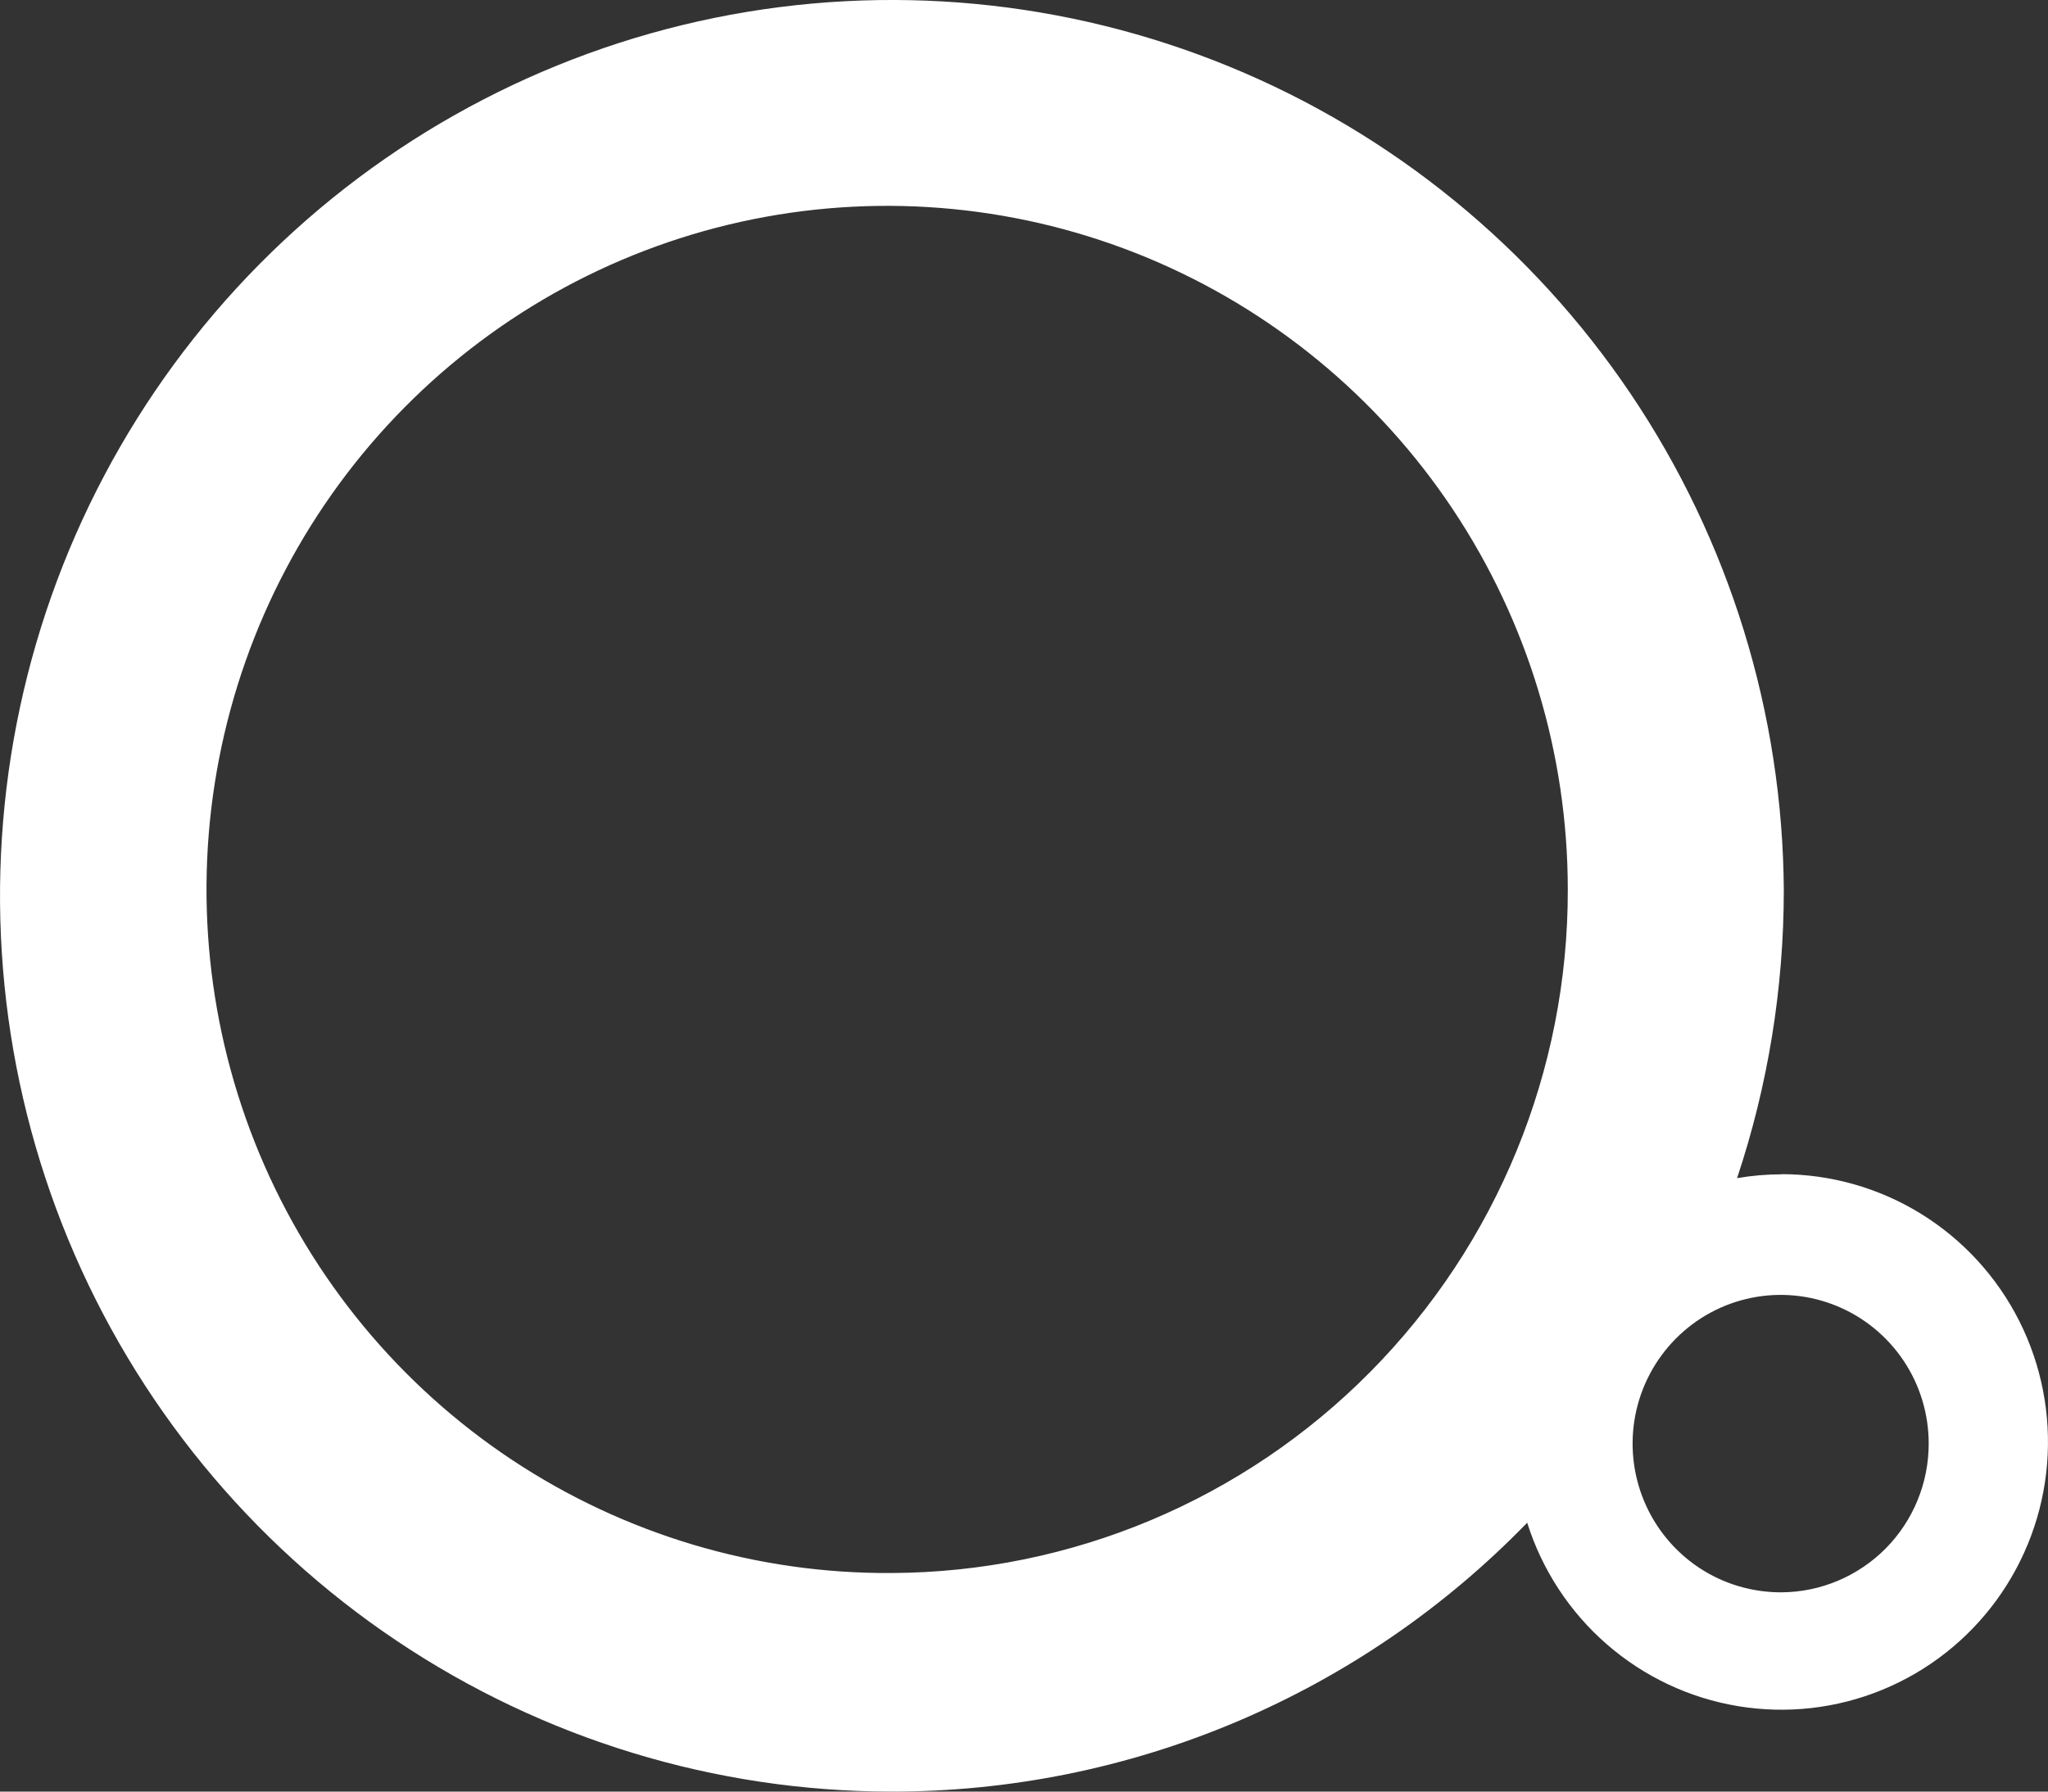 <svg width="40" height="35" viewBox="0 0 40 35" fill="none" xmlns="http://www.w3.org/2000/svg">
<rect x="0" y="0" width="40" height="35" fill="#333333" stroke="none"/>
<path d="M34.798 22.941C34.507 22.941 34.215 22.966 33.927 23.016C34.532 21.202 34.84 19.301 34.84 17.387C34.818 13.931 33.778 10.559 31.851 7.697C29.923 4.834 27.195 2.608 24.011 1.301C20.826 -0.007 17.328 -0.338 13.956 0.349C10.585 1.037 7.491 2.711 5.066 5.162C2.64 7.614 0.992 10.731 0.328 14.122C-0.336 17.513 0.014 21.026 1.334 24.217C2.655 27.408 4.886 30.135 7.748 32.054C10.609 33.973 13.972 34.998 17.412 35C19.726 35.002 22.017 34.539 24.149 33.637C26.282 32.734 28.213 31.412 29.828 29.747C30.118 30.668 30.657 31.491 31.384 32.123C32.111 32.756 32.998 33.174 33.947 33.331C34.896 33.488 35.87 33.378 36.76 33.013C37.651 32.648 38.423 32.042 38.992 31.263C39.561 30.483 39.904 29.561 39.982 28.598C40.061 27.636 39.873 26.669 39.439 25.807C39.005 24.945 38.341 24.221 37.522 23.714C36.703 23.208 35.76 22.939 34.798 22.938V22.941ZM17.412 30.73C14.778 30.747 12.2 29.978 10.002 28.521C7.805 27.063 6.088 24.983 5.069 22.544C4.05 20.104 3.775 17.416 4.279 14.82C4.783 12.223 6.043 9.836 7.9 7.96C9.756 6.084 12.126 4.804 14.707 4.283C17.289 3.762 19.967 4.023 22.401 5.032C24.834 6.042 26.915 7.755 28.378 9.954C29.842 12.153 30.622 14.739 30.621 17.385C30.627 20.912 29.24 24.298 26.764 26.8C24.289 29.302 20.927 30.715 17.415 30.73H17.412ZM34.796 31.107C34.223 31.11 33.662 30.943 33.184 30.626C32.707 30.309 32.333 29.856 32.112 29.326C31.89 28.795 31.831 28.21 31.94 27.646C32.05 27.081 32.324 26.562 32.728 26.154C33.131 25.746 33.647 25.467 34.208 25.354C34.77 25.24 35.352 25.297 35.881 25.516C36.411 25.736 36.863 26.108 37.182 26.586C37.501 27.064 37.67 27.627 37.67 28.202C37.67 28.969 37.369 29.705 36.831 30.249C36.292 30.793 35.562 31.102 34.798 31.107H34.796Z" fill="white"/>
</svg>
